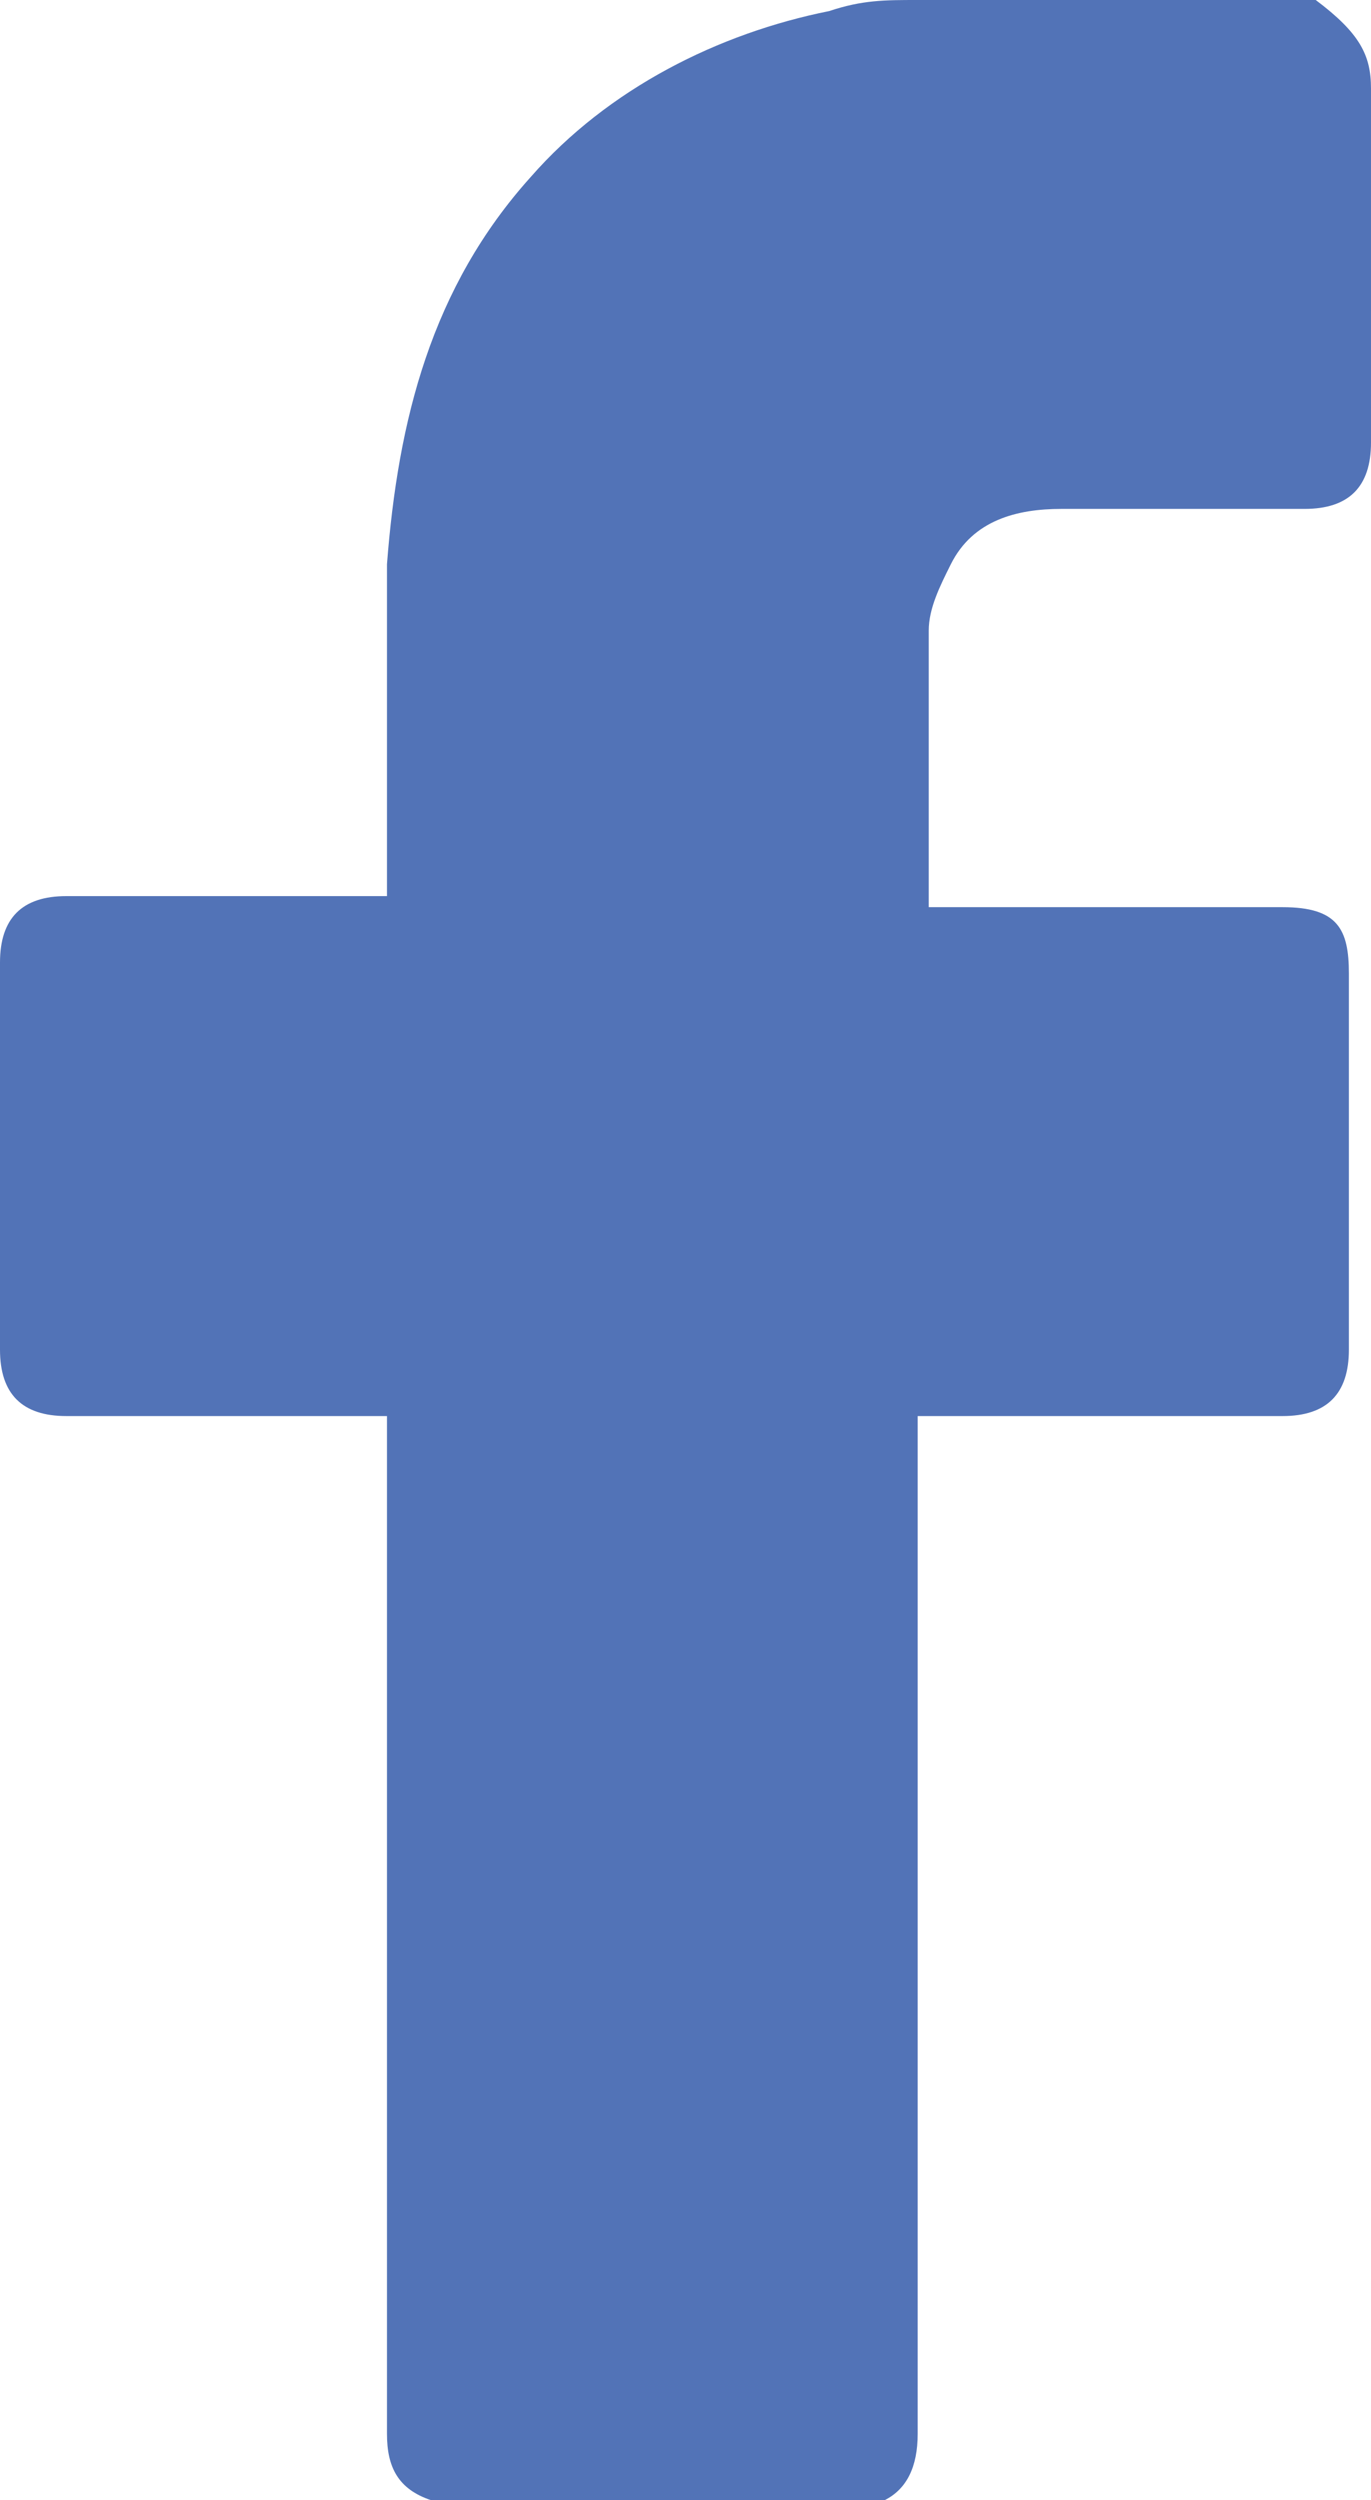 <?xml version="1.0" encoding="UTF-8"?>
<svg id="Layer_2" data-name="Layer 2" xmlns="http://www.w3.org/2000/svg" viewBox="0 0 12.4 22.6">
  <defs>
    <style>
      .cls-1 {
        fill: #5273b7;
      }
    </style>
  </defs>
  <g id="MENU-CAUTA">
    <g id="social_media_buttons" data-name="social media_buttons">
      <path id="facebook_icon" data-name="facebook icon" class="cls-1" d="M12.4,4c0,.4-.2,.6-.6,.6h-2.2c-.4,0-.8,.1-1,.5-.1,.2-.2,.4-.2,.6v2.5h3.2c.5,0,.6,.2,.6,.6v3.4c0,.4-.2,.6-.6,.6h-3.3v9.2c0,.3-.1,.5-.3,.6H3.9c-.3-.1-.4-.3-.4-.6V12.8H.6c-.4,0-.6-.2-.6-.6v-3.5c0-.4,.2-.6,.6-.6H3.5v-3c.1-1.3,.4-2.5,1.3-3.5C5.5,.8,6.5,.3,7.5,.1c.3-.1,.5-.1,.8-.1h3.6c.4,.3,.5,.5,.5,.8V4Z"/>
    </g>
  </g>
</svg>